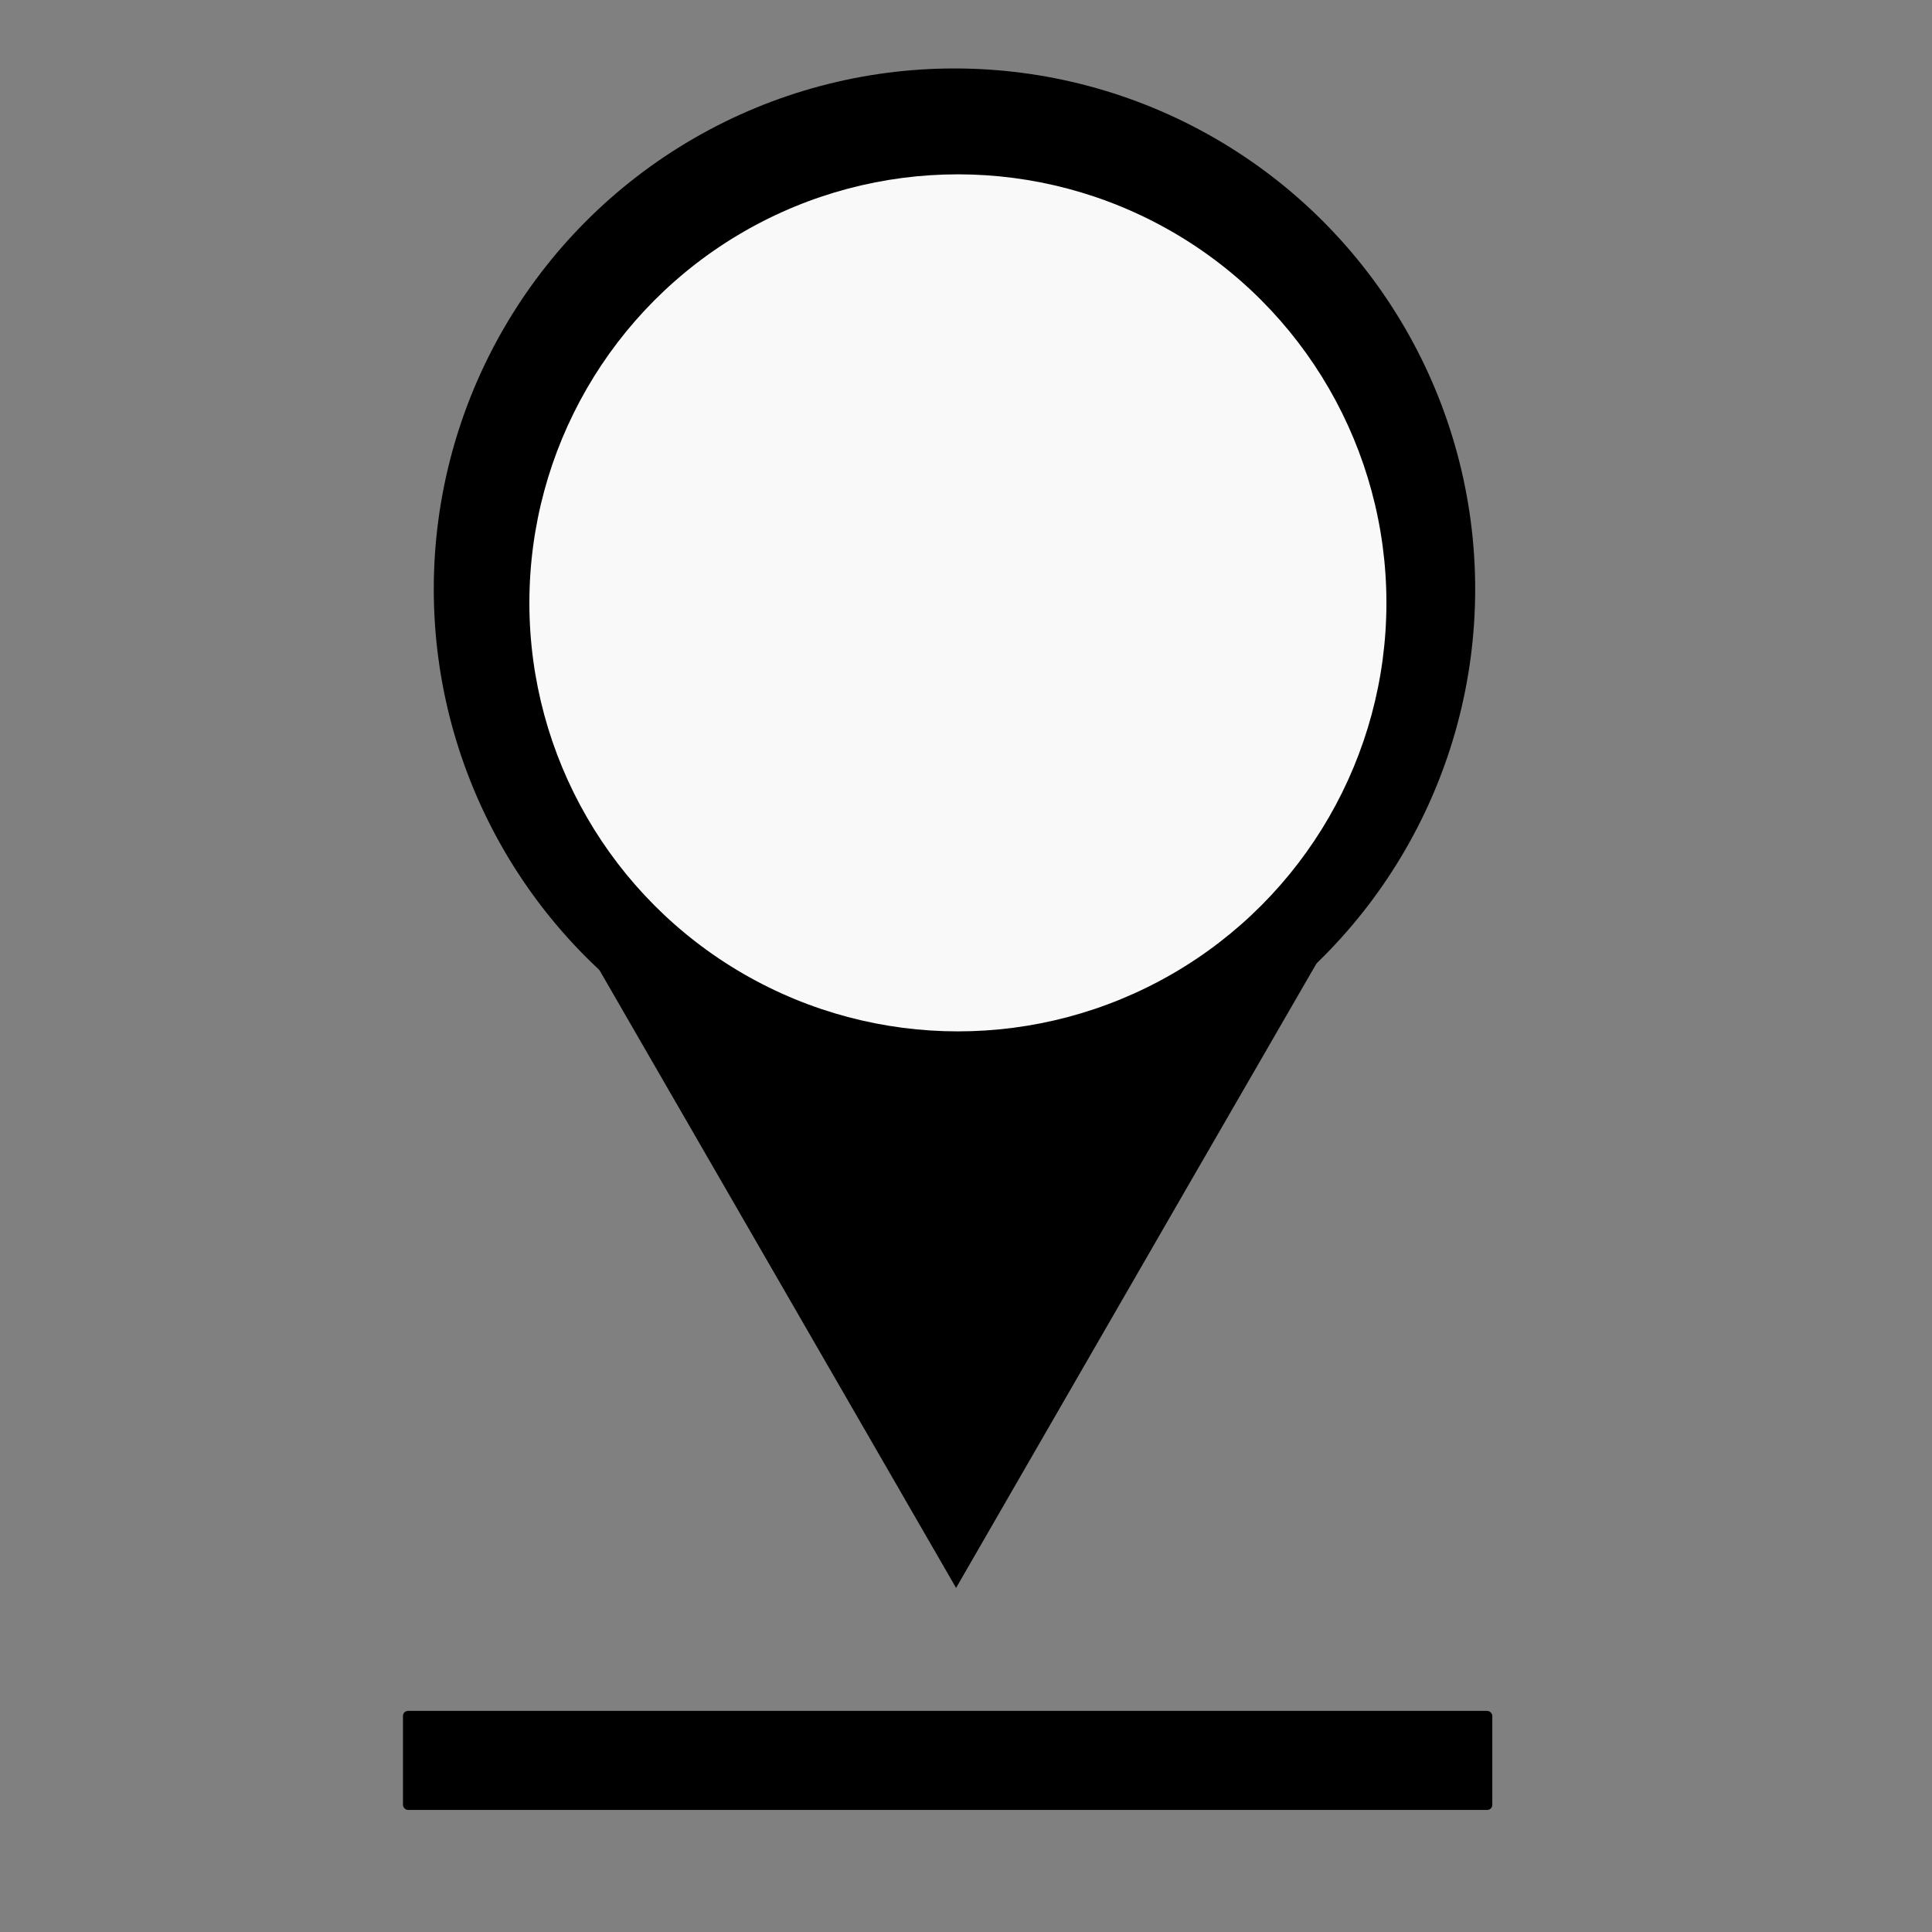 <?xml version="1.0" encoding="UTF-8" standalone="no"?>
<!-- Created with Inkscape (http://www.inkscape.org/) -->

<svg
   width="32"
   height="32"
   viewBox="0 0 8.467 8.467"
   version="1.1"
   id="svg11146"
   inkscape:version="1.2.2 (732a01da63, 2022-12-09)"
   sodipodi:docname="rutas.svg"
   xmlns:inkscape="http://www.inkscape.org/namespaces/inkscape"
   xmlns:sodipodi="http://sodipodi.sourceforge.net/DTD/sodipodi-0.dtd"
   xmlns="http://www.w3.org/2000/svg"
   xmlns:svg="http://www.w3.org/2000/svg">
  <rect x="0" y="0" width="8.467" height="8.467" fill="#808080" stroke="none"/>
  <sodipodi:namedview
     id="namedview11148"
     pagecolor="#ffffff"
     bordercolor="#000000"
     borderopacity="0.25"
     inkscape:showpageshadow="2"
     inkscape:pageopacity="0.0"
     inkscape:pagecheckerboard="true"
     inkscape:deskcolor="#d1d1d1"
     inkscape:document-units="px"
     showgrid="false"
     showborder="true"
     inkscape:zoom="17.678304"
     inkscape:cx="15.555791"
     inkscape:cy="12.953731"
     inkscape:window-width="1920"
     inkscape:window-height="1057"
     inkscape:window-x="1912"
     inkscape:window-y="-8"
     inkscape:window-maximized="1"
     inkscape:current-layer="layer1" />
  <defs
     id="defs11143" />
  <g
     inkscape:label="Capa 1"
     inkscape:groupmode="layer"
     id="layer1">
    <circle
       style="fill:#000000;stroke-width:0"
       id="path11206"
       cx="4.183"
       cy="2.582"
       r="2.282" />
    <path
       sodipodi:type="star"
       style="fill:#000000;stroke-width:0"
       id="path11208"
       inkscape:flatsided="false"
       sodipodi:sides="3"
       sodipodi:cx="2.1102843"
       sodipodi:cy="3.9212377"
       sodipodi:r1="2.3499398"
       sodipodi:r2="1.17497"
       sodipodi:arg1="1.5707963"
       sodipodi:arg2="2.6179939"
       inkscape:rounded="0"
       inkscape:randomized="0"
       d="M 2.11,6.271 1.093,4.509 0.075,2.746 l 2.035,-2e-7 2.035,0 -1.018,1.762 z"
       inkscape:transform-center-y="0.58748502"
       transform="translate(2.08,0.688)" />
    <circle
       style="fill:#f9f9f9;stroke-width:0"
       id="path11314"
       cx="4.198"
       cy="2.642"
       r="1.878" />
    <rect
       style="fill:#000000;stroke-width:0"
       id="rect11368"
       width="4.774"
       height="0.434"
       x="1.766"
       y="7.498"
       ry="0.022" />
  </g>
</svg>

